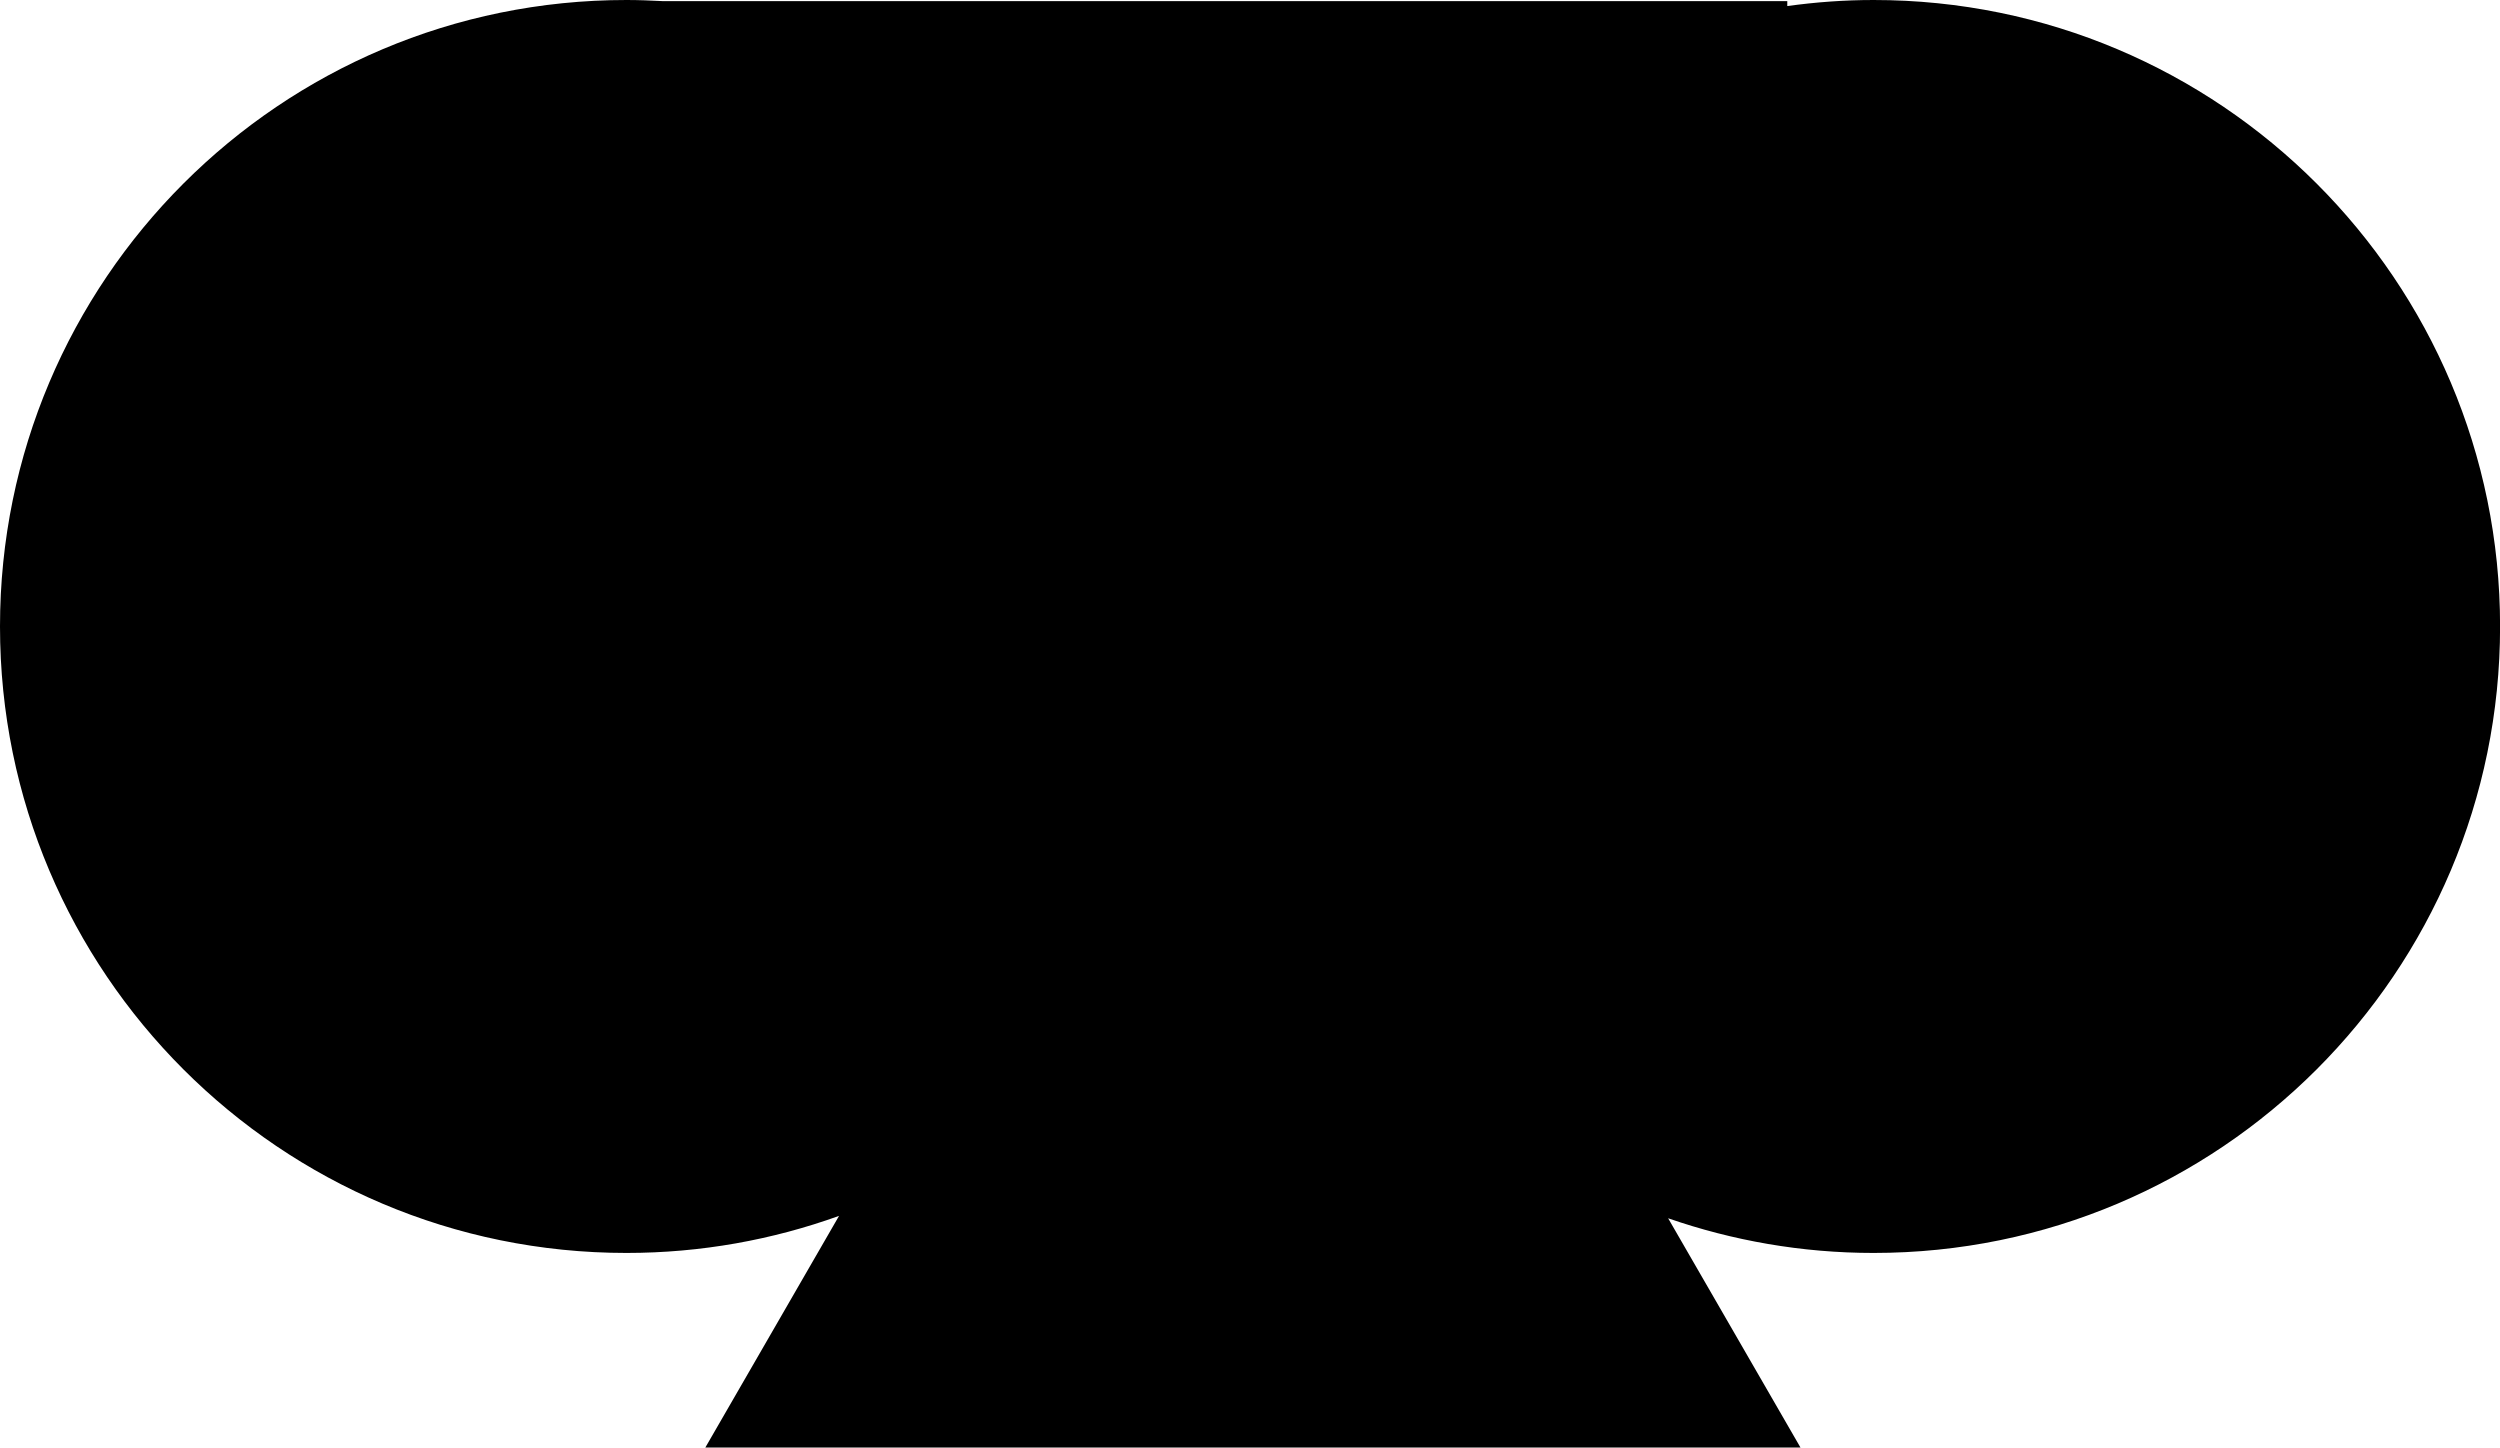 <svg xmlns="http://www.w3.org/2000/svg" version="1.1" viewBox="0 0 313.66 181.61">
  <path d="M235.07,0c-3.68,0-7.29.27-10.83.76V.14H83.12c-1.5-.08-3-.14-4.52-.14C35.19,0,0,35.19,0,78.6s35.19,78.6,78.6,78.6c9.36,0,18.34-1.65,26.67-4.65l-16.78,29.07h137.41l-16.61-28.77c8.08,2.8,16.74,4.35,25.78,4.35,43.41,0,78.6-35.19,78.6-78.6S278.47,0,235.07,0Z" fill="currentColor"/>
</svg>

